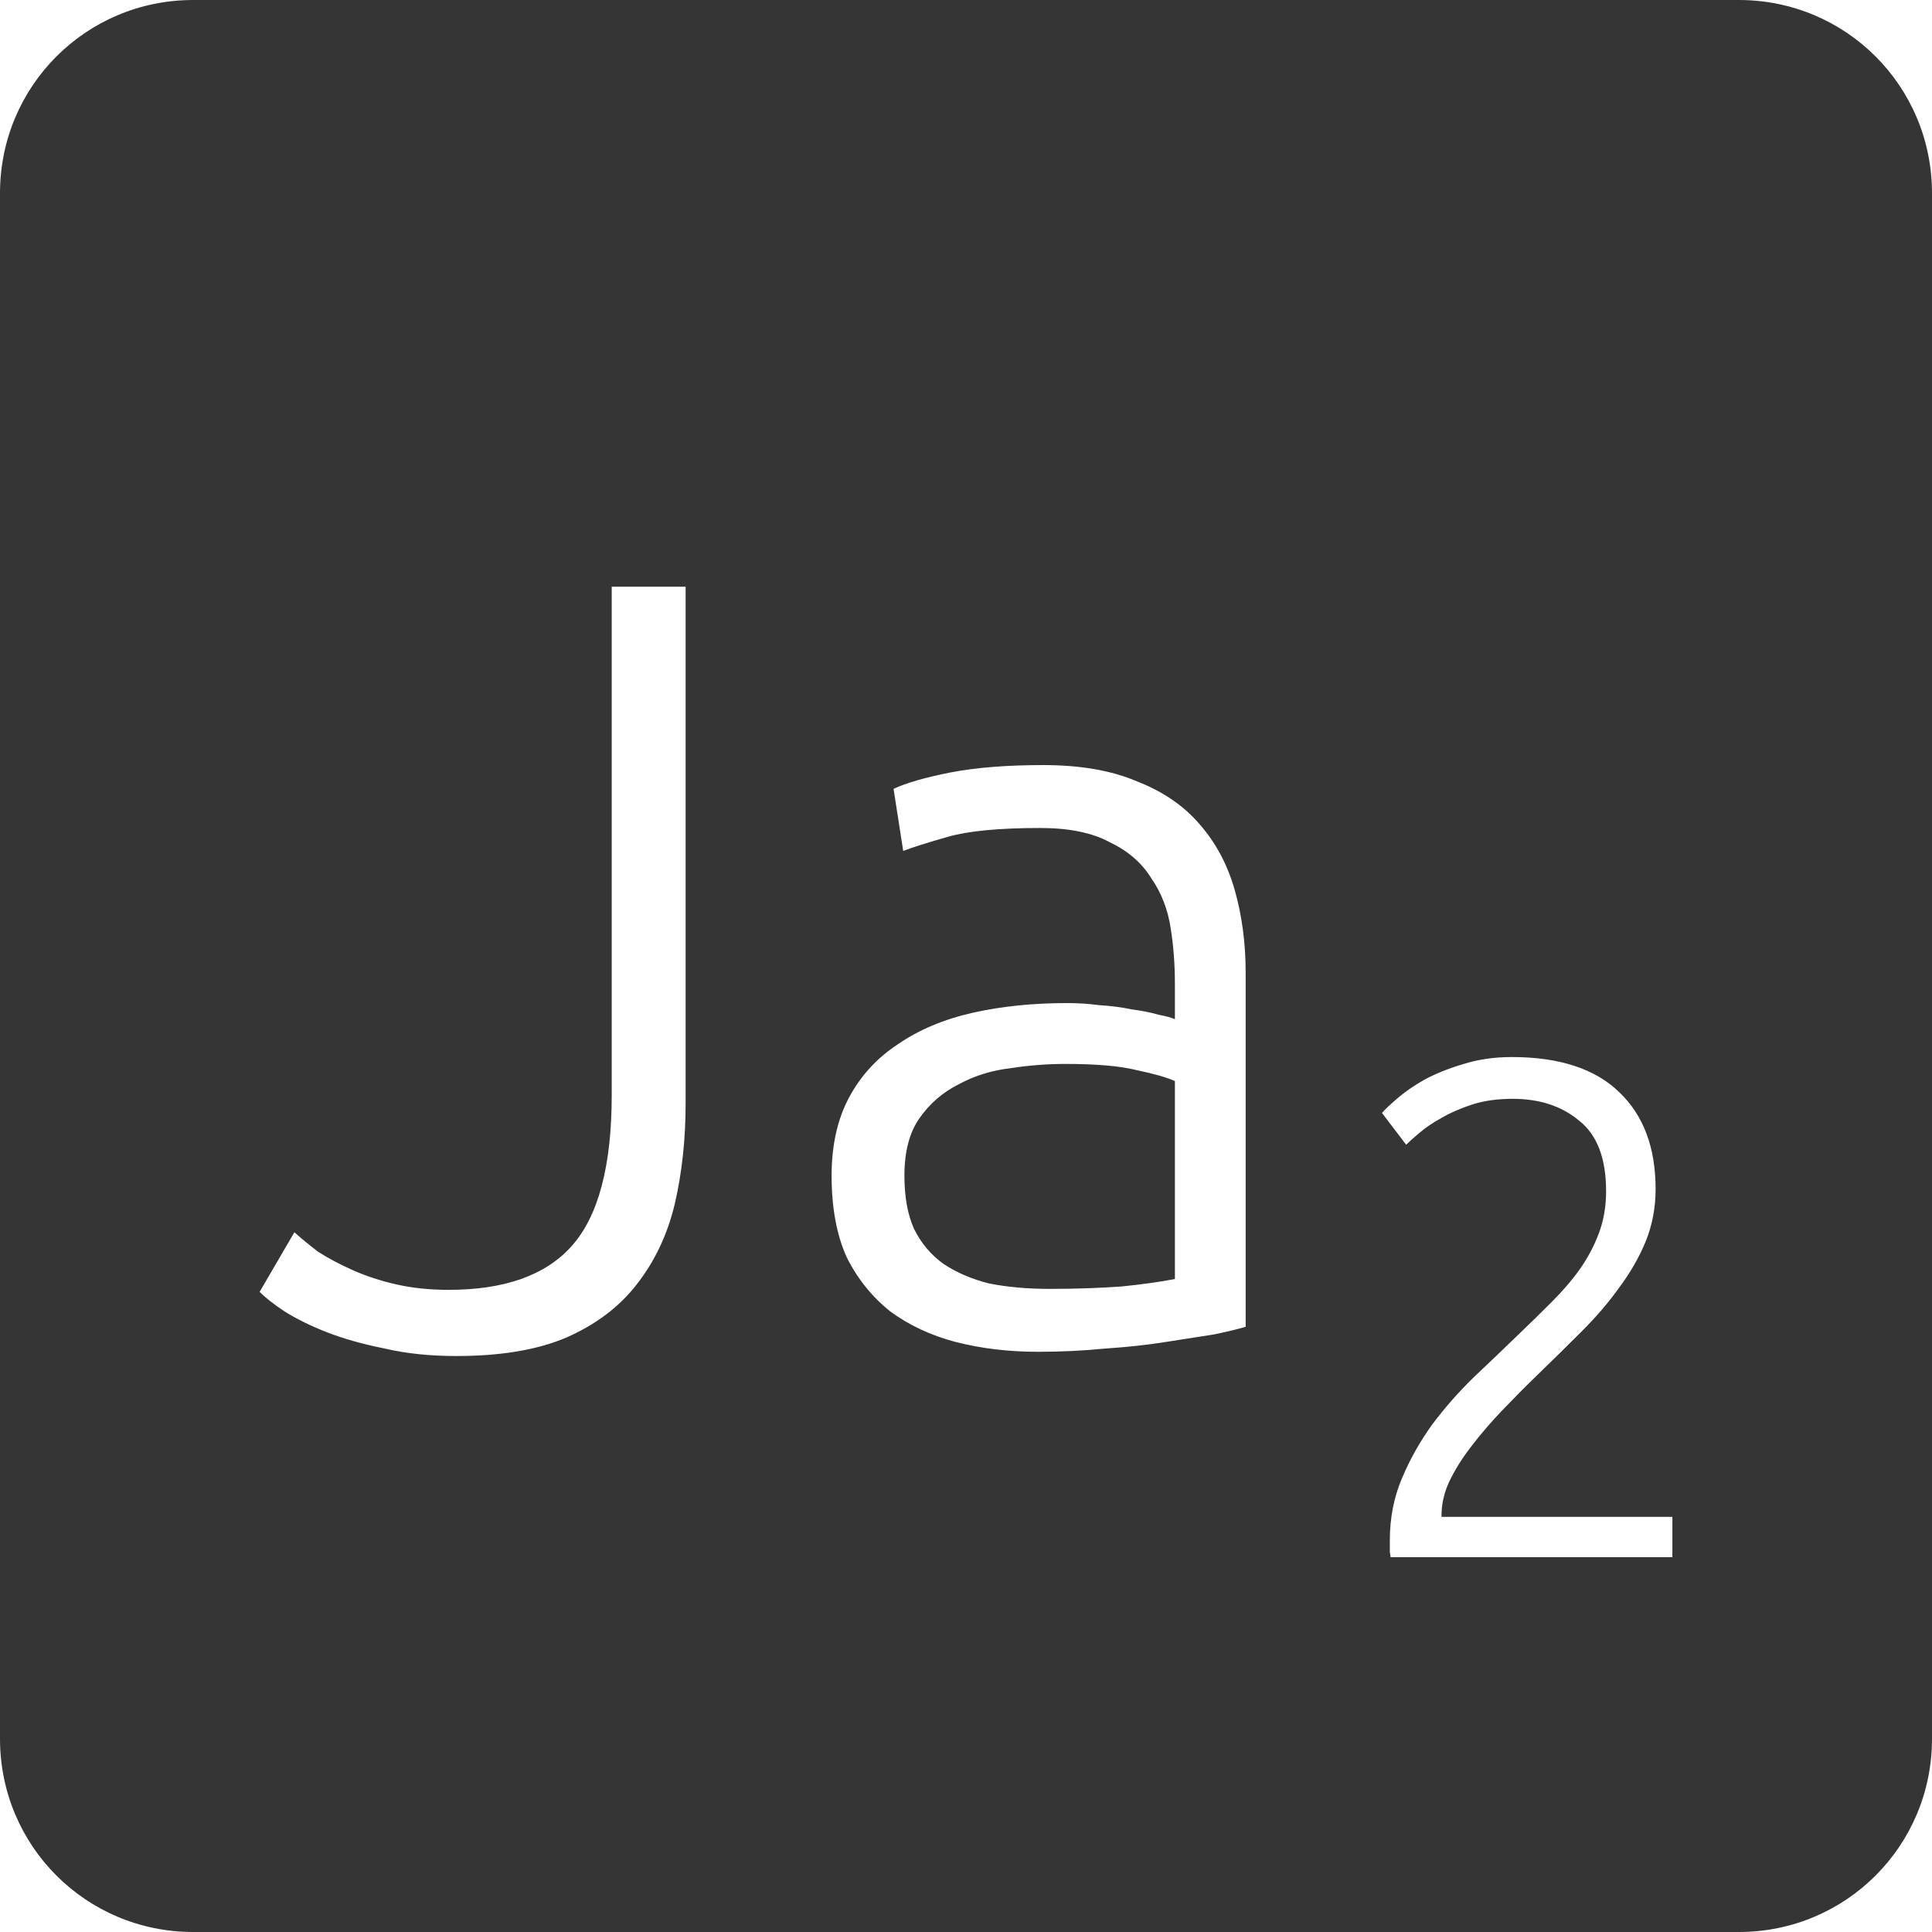 <?xml version="1.0" encoding="UTF-8" standalone="no"?>
<svg
   xmlns:dc="http://purl.org/dc/elements/1.1/"
   xmlns:cc="http://creativecommons.org/ns#"
   xmlns:rdf="http://www.w3.org/1999/02/22-rdf-syntax-ns#"
   xmlns:svg="http://www.w3.org/2000/svg"
   xmlns="http://www.w3.org/2000/svg"
   xmlns:sodipodi="http://sodipodi.sourceforge.net/DTD/sodipodi-0.dtd"
   xmlns:inkscape="http://www.inkscape.org/namespaces/inkscape"
   viewBox="0 0 16 16"
   id="svg2"
   version="1.1"
   inkscape:version="0.91 r13725"
   sodipodi:docname="indicator-keyboard-Ja-2.svg">
  <defs
     id="defs12" />
  <sodipodi:namedview
     pagecolor="#ffffff"
     bordercolor="#666666"
     borderopacity="1"
     objecttolerance="10"
     gridtolerance="10"
     guidetolerance="10"
     inkscape:pageopacity="0"
     inkscape:pageshadow="2"
     inkscape:window-width="640"
     inkscape:window-height="480"
     id="namedview10"
     showgrid="false"
     inkscape:zoom="14.75"
     inkscape:cx="8"
     inkscape:cy="8"
     inkscape:window-x="65"
     inkscape:window-y="24"
     inkscape:window-maximized="0"
     inkscape:current-layer="svg2" />
  <path
     style="fill:#353535;fill-opacity:1"
     d="M 1.6 0 C 0.713 2.9605947e-16 0 0.713 0 1.6 L 0 14.4 C 2.9605947e-16 15.287 0.713 16 1.6 16 L 14.4 16 C 15.287 16 16 15.287 16 14.4 L 16 1.6 C 16 0.713 15.287 0 14.4 0 L 1.6 0 z M 5.066 4.859 L 5.678 4.859 L 5.678 9.135 C 5.678 9.435 5.648 9.713 5.588 9.971 C 5.528 10.223 5.423 10.445 5.273 10.637 C 5.129 10.823 4.934 10.97 4.688 11.078 C 4.447 11.18 4.145 11.23 3.779 11.23 C 3.563 11.23 3.366 11.21 3.186 11.168 C 3.006 11.132 2.845 11.087 2.707 11.033 C 2.569 10.979 2.453 10.921 2.357 10.861 C 2.267 10.801 2.198 10.747 2.15 10.699 L 2.438 10.205 C 2.491 10.253 2.557 10.307 2.635 10.367 C 2.719 10.421 2.816 10.472 2.924 10.52 C 3.032 10.568 3.151 10.607 3.283 10.637 C 3.415 10.667 3.559 10.682 3.715 10.682 C 4.177 10.682 4.516 10.562 4.732 10.322 C 4.954 10.076 5.066 9.658 5.066 9.07 L 5.066 4.859 z M 8.641 6.336 C 8.947 6.336 9.206 6.381 9.416 6.471 C 9.632 6.555 9.806 6.674 9.938 6.83 C 10.069 6.98 10.165 7.159 10.225 7.369 C 10.285 7.579 10.316 7.809 10.316 8.055 L 10.316 10.988 C 10.256 11.006 10.169 11.027 10.055 11.051 C 9.941 11.069 9.808 11.089 9.658 11.113 C 9.508 11.137 9.34 11.156 9.154 11.168 C 8.974 11.186 8.788 11.195 8.596 11.195 C 8.35 11.195 8.122 11.167 7.912 11.113 C 7.708 11.059 7.529 10.975 7.373 10.861 C 7.223 10.741 7.102 10.592 7.012 10.412 C 6.928 10.226 6.887 10 6.887 9.736 C 6.887 9.484 6.935 9.27 7.031 9.09 C 7.127 8.91 7.262 8.762 7.436 8.648 C 7.61 8.528 7.817 8.441 8.057 8.387 C 8.297 8.333 8.558 8.307 8.84 8.307 C 8.924 8.307 9.01 8.312 9.1 8.324 C 9.196 8.33 9.287 8.341 9.371 8.359 C 9.461 8.371 9.536 8.386 9.596 8.404 C 9.662 8.416 9.706 8.429 9.73 8.441 L 9.73 8.152 C 9.73 7.99 9.719 7.836 9.695 7.686 C 9.671 7.53 9.617 7.391 9.533 7.271 C 9.455 7.145 9.341 7.047 9.191 6.975 C 9.047 6.897 8.855 6.857 8.615 6.857 C 8.273 6.857 8.018 6.882 7.85 6.93 C 7.682 6.978 7.558 7.017 7.48 7.047 L 7.4 6.533 C 7.502 6.485 7.657 6.44 7.867 6.398 C 8.083 6.356 8.341 6.336 8.641 6.336 z M 12.521 8.754 C 12.915 8.754 13.213 8.852 13.412 9.047 C 13.611 9.238 13.711 9.504 13.711 9.848 C 13.711 10 13.684 10.145 13.629 10.281 C 13.574 10.414 13.5 10.543 13.406 10.668 C 13.317 10.793 13.213 10.912 13.096 11.029 C 12.979 11.146 12.859 11.264 12.738 11.381 C 12.637 11.478 12.539 11.578 12.441 11.68 C 12.348 11.777 12.262 11.877 12.184 11.979 C 12.109 12.076 12.049 12.172 12.002 12.27 C 11.959 12.363 11.938 12.457 11.938 12.551 L 11.938 12.562 L 13.85 12.562 L 13.85 12.896 L 11.516 12.896 C 11.516 12.889 11.514 12.875 11.51 12.855 L 11.51 12.756 C 11.51 12.573 11.543 12.402 11.609 12.246 C 11.676 12.086 11.76 11.937 11.861 11.797 C 11.967 11.656 12.082 11.525 12.207 11.404 C 12.336 11.283 12.457 11.166 12.574 11.053 C 12.672 10.959 12.764 10.869 12.85 10.783 C 12.939 10.694 13.018 10.603 13.084 10.51 C 13.15 10.416 13.203 10.316 13.242 10.211 C 13.281 10.106 13.301 9.99 13.301 9.865 C 13.301 9.592 13.226 9.398 13.078 9.281 C 12.934 9.16 12.75 9.1 12.527 9.1 C 12.403 9.1 12.293 9.115 12.195 9.146 C 12.098 9.178 12.012 9.215 11.938 9.258 C 11.867 9.297 11.807 9.338 11.756 9.381 C 11.705 9.424 11.668 9.457 11.645 9.48 L 11.445 9.217 C 11.469 9.189 11.51 9.15 11.568 9.1 C 11.631 9.045 11.707 8.992 11.797 8.941 C 11.89 8.891 11.998 8.848 12.119 8.812 C 12.24 8.774 12.373 8.754 12.521 8.754 z M 8.822 8.811 C 8.678 8.811 8.527 8.822 8.371 8.846 C 8.215 8.864 8.071 8.908 7.939 8.98 C 7.807 9.046 7.699 9.14 7.615 9.26 C 7.531 9.38 7.49 9.538 7.49 9.736 C 7.49 9.91 7.516 10.058 7.57 10.178 C 7.63 10.298 7.712 10.395 7.814 10.467 C 7.922 10.539 8.047 10.593 8.191 10.629 C 8.341 10.659 8.509 10.674 8.695 10.674 C 8.923 10.674 9.121 10.666 9.289 10.654 C 9.463 10.636 9.61 10.616 9.73 10.592 L 9.73 8.953 C 9.664 8.923 9.56 8.893 9.416 8.863 C 9.272 8.827 9.074 8.811 8.822 8.811 z "
     id="path4" />
</svg>
